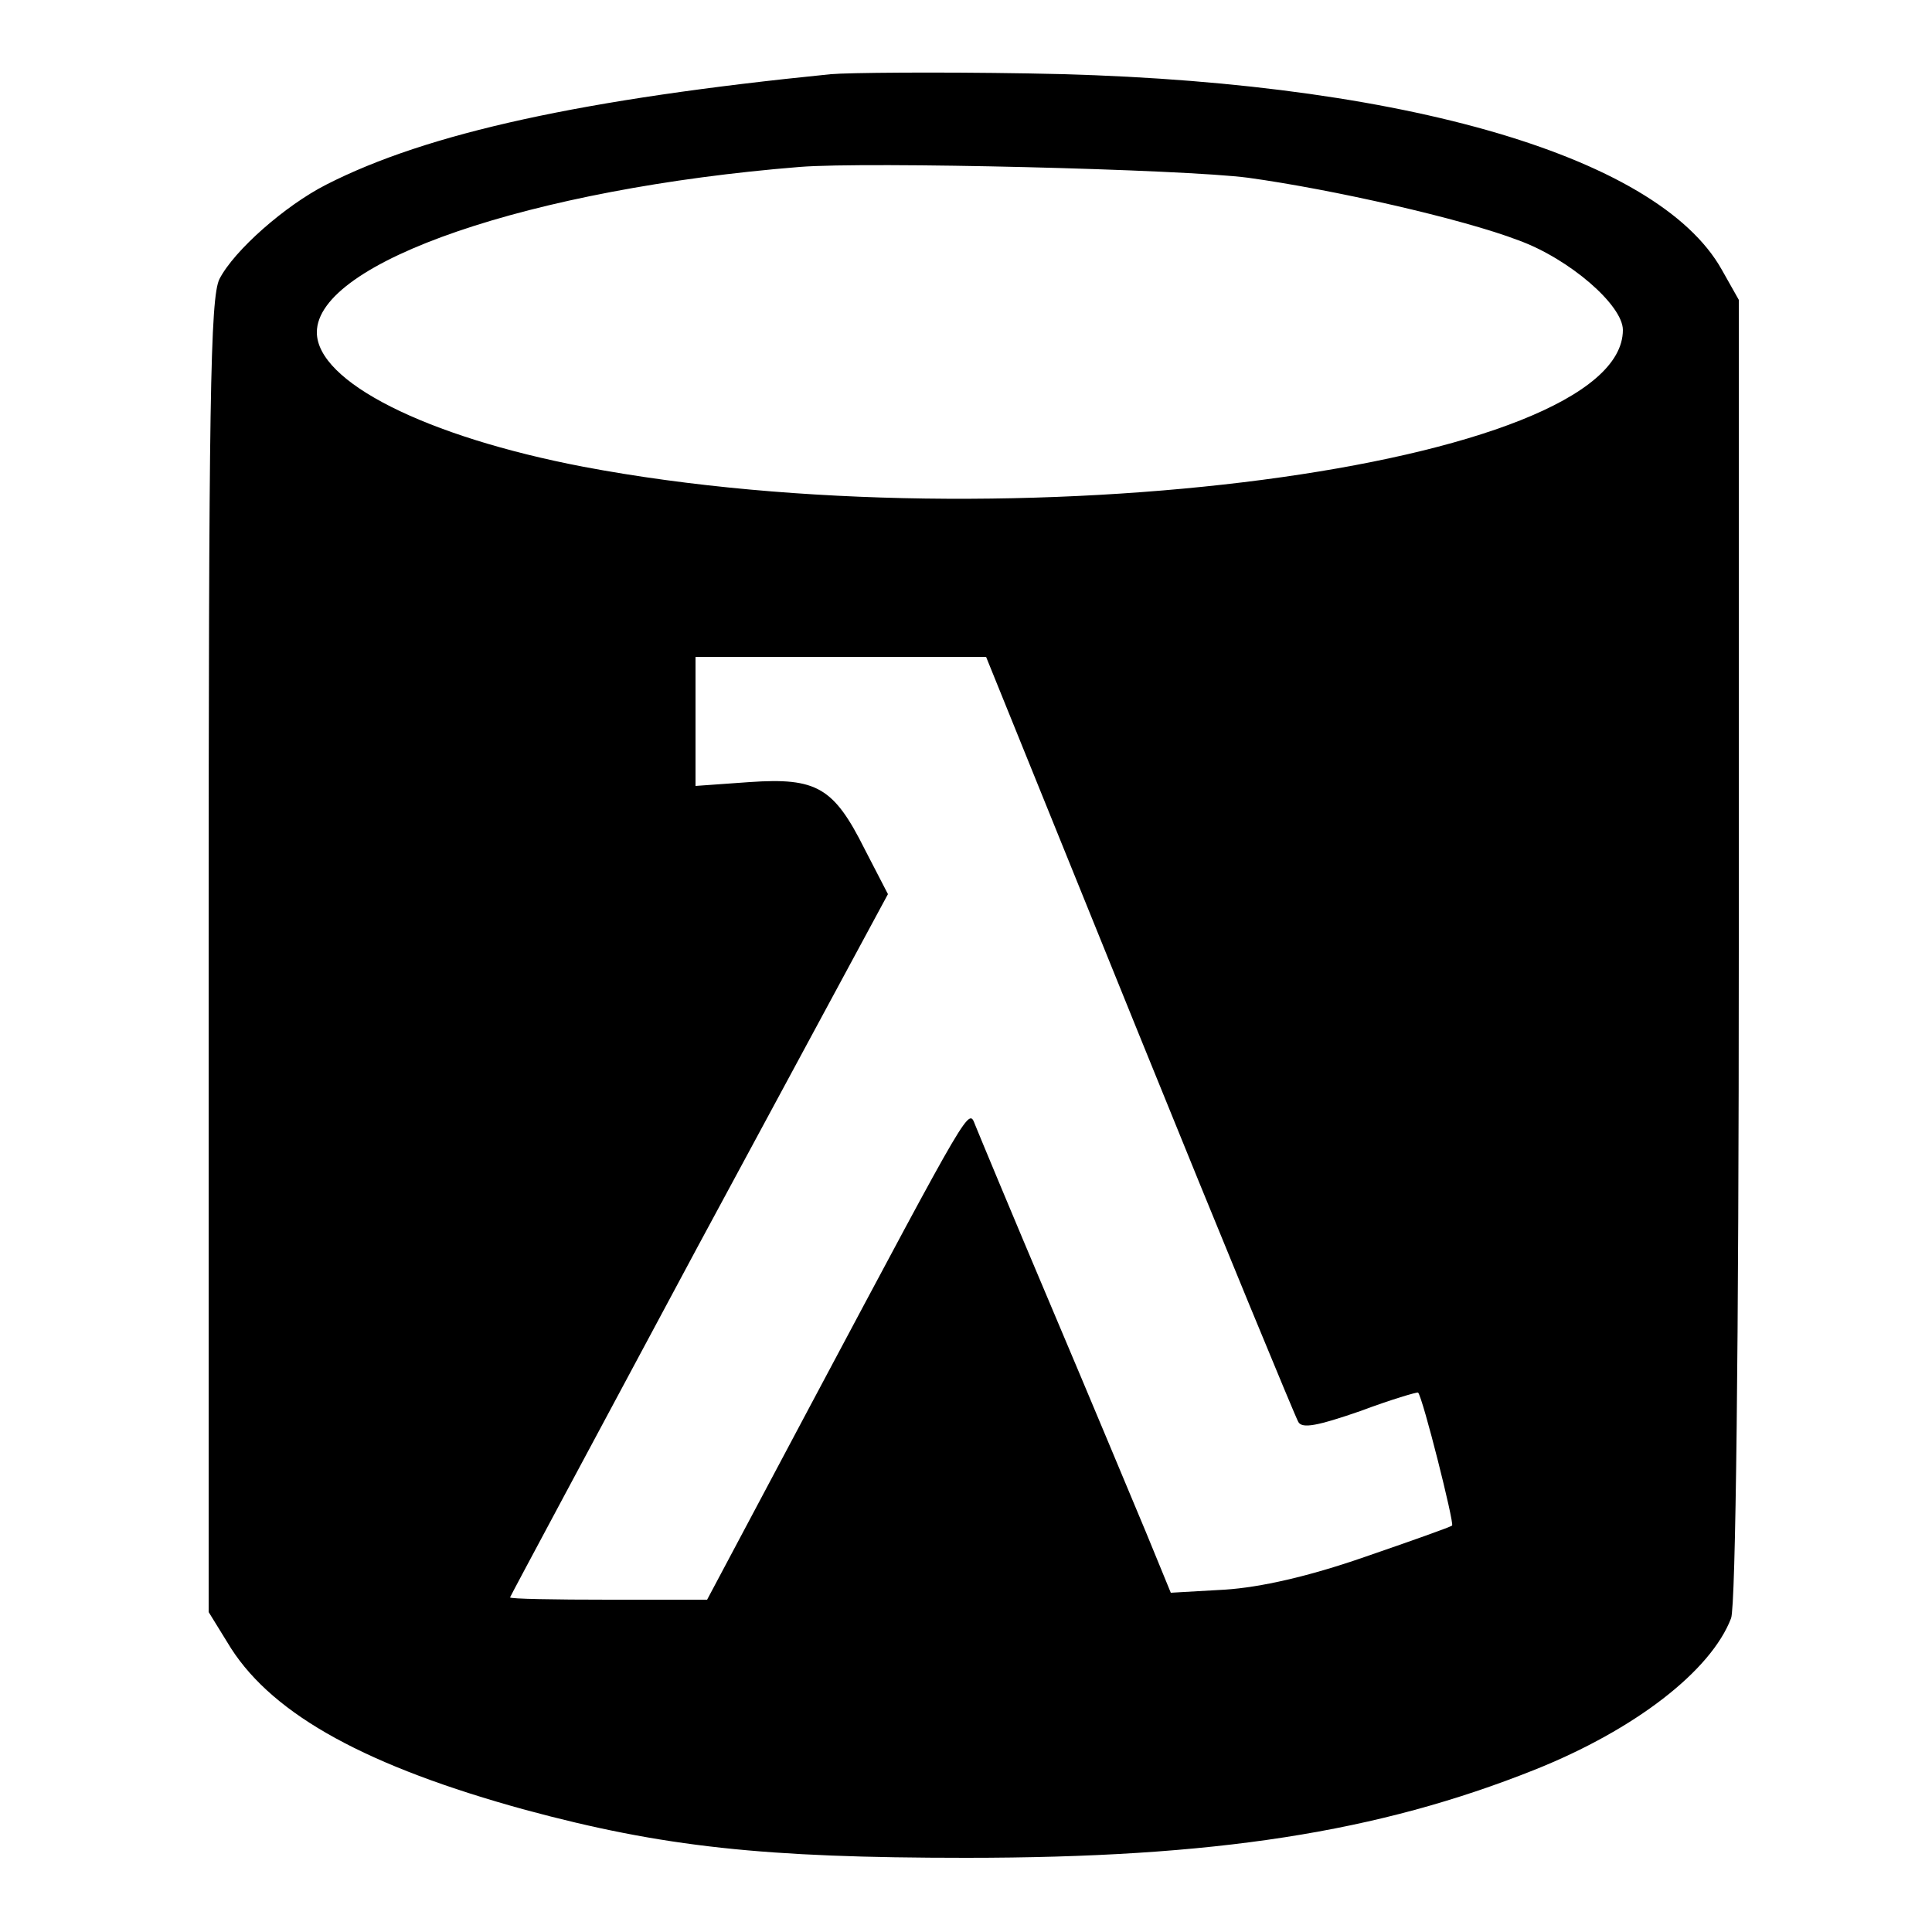 <?xml version="1.0" standalone="no"?>
<!DOCTYPE svg PUBLIC "-//W3C//DTD SVG 20010904//EN"
 "http://www.w3.org/TR/2001/REC-SVG-20010904/DTD/svg10.dtd">
<svg version="1.0" xmlns="http://www.w3.org/2000/svg"
 width="250pt" height="250pt" viewBox="0 0 250 250"
 preserveAspectRatio="xMidYMid meet">

<g transform="translate(0,250) scale(0.1,-0.1)"
fill="#000000" stroke="none">
<path d="M1075 2404 c-320 -32 -522 -76 -653 -143 -53 -27 -119 -85 -138 -122
-12 -24 -14 -159 -14 -877 l0 -848 29 -47 c56 -87 177 -153 381 -209 178 -48
308 -62 570 -62 322 0 533 33 736 114 130 52 228 128 254 196 6 15 10 356 10
866 l0 840 -22 39 c-84 150 -427 247 -898 254 -118 2 -233 1 -255 -1z m540
-134 c109 -15 277 -53 350 -81 66 -24 135 -84 135 -116 0 -177 -795 -281
-1345 -177 -204 39 -345 110 -345 174 0 91 277 186 625 214 87 7 497 -3 580
-14z m-141 -1109 c109 -269 202 -494 206 -501 5 -9 25 -5 80 14 40 15 74 25
75 24 6 -6 47 -169 44 -172 -2 -2 -53 -20 -114 -41 -72 -25 -134 -39 -180 -42
l-70 -4 -32 78 c-18 43 -73 175 -123 293 -50 118 -94 224 -98 234 -9 22 -2 34
-213 -362 l-134 -252 -127 0 c-71 0 -128 1 -128 3 0 1 110 206 244 456 l245
454 -30 58 c-40 80 -62 93 -149 87 l-70 -5 0 83 0 84 188 0 188 0 198 -489z"/>
</g>
</svg>
